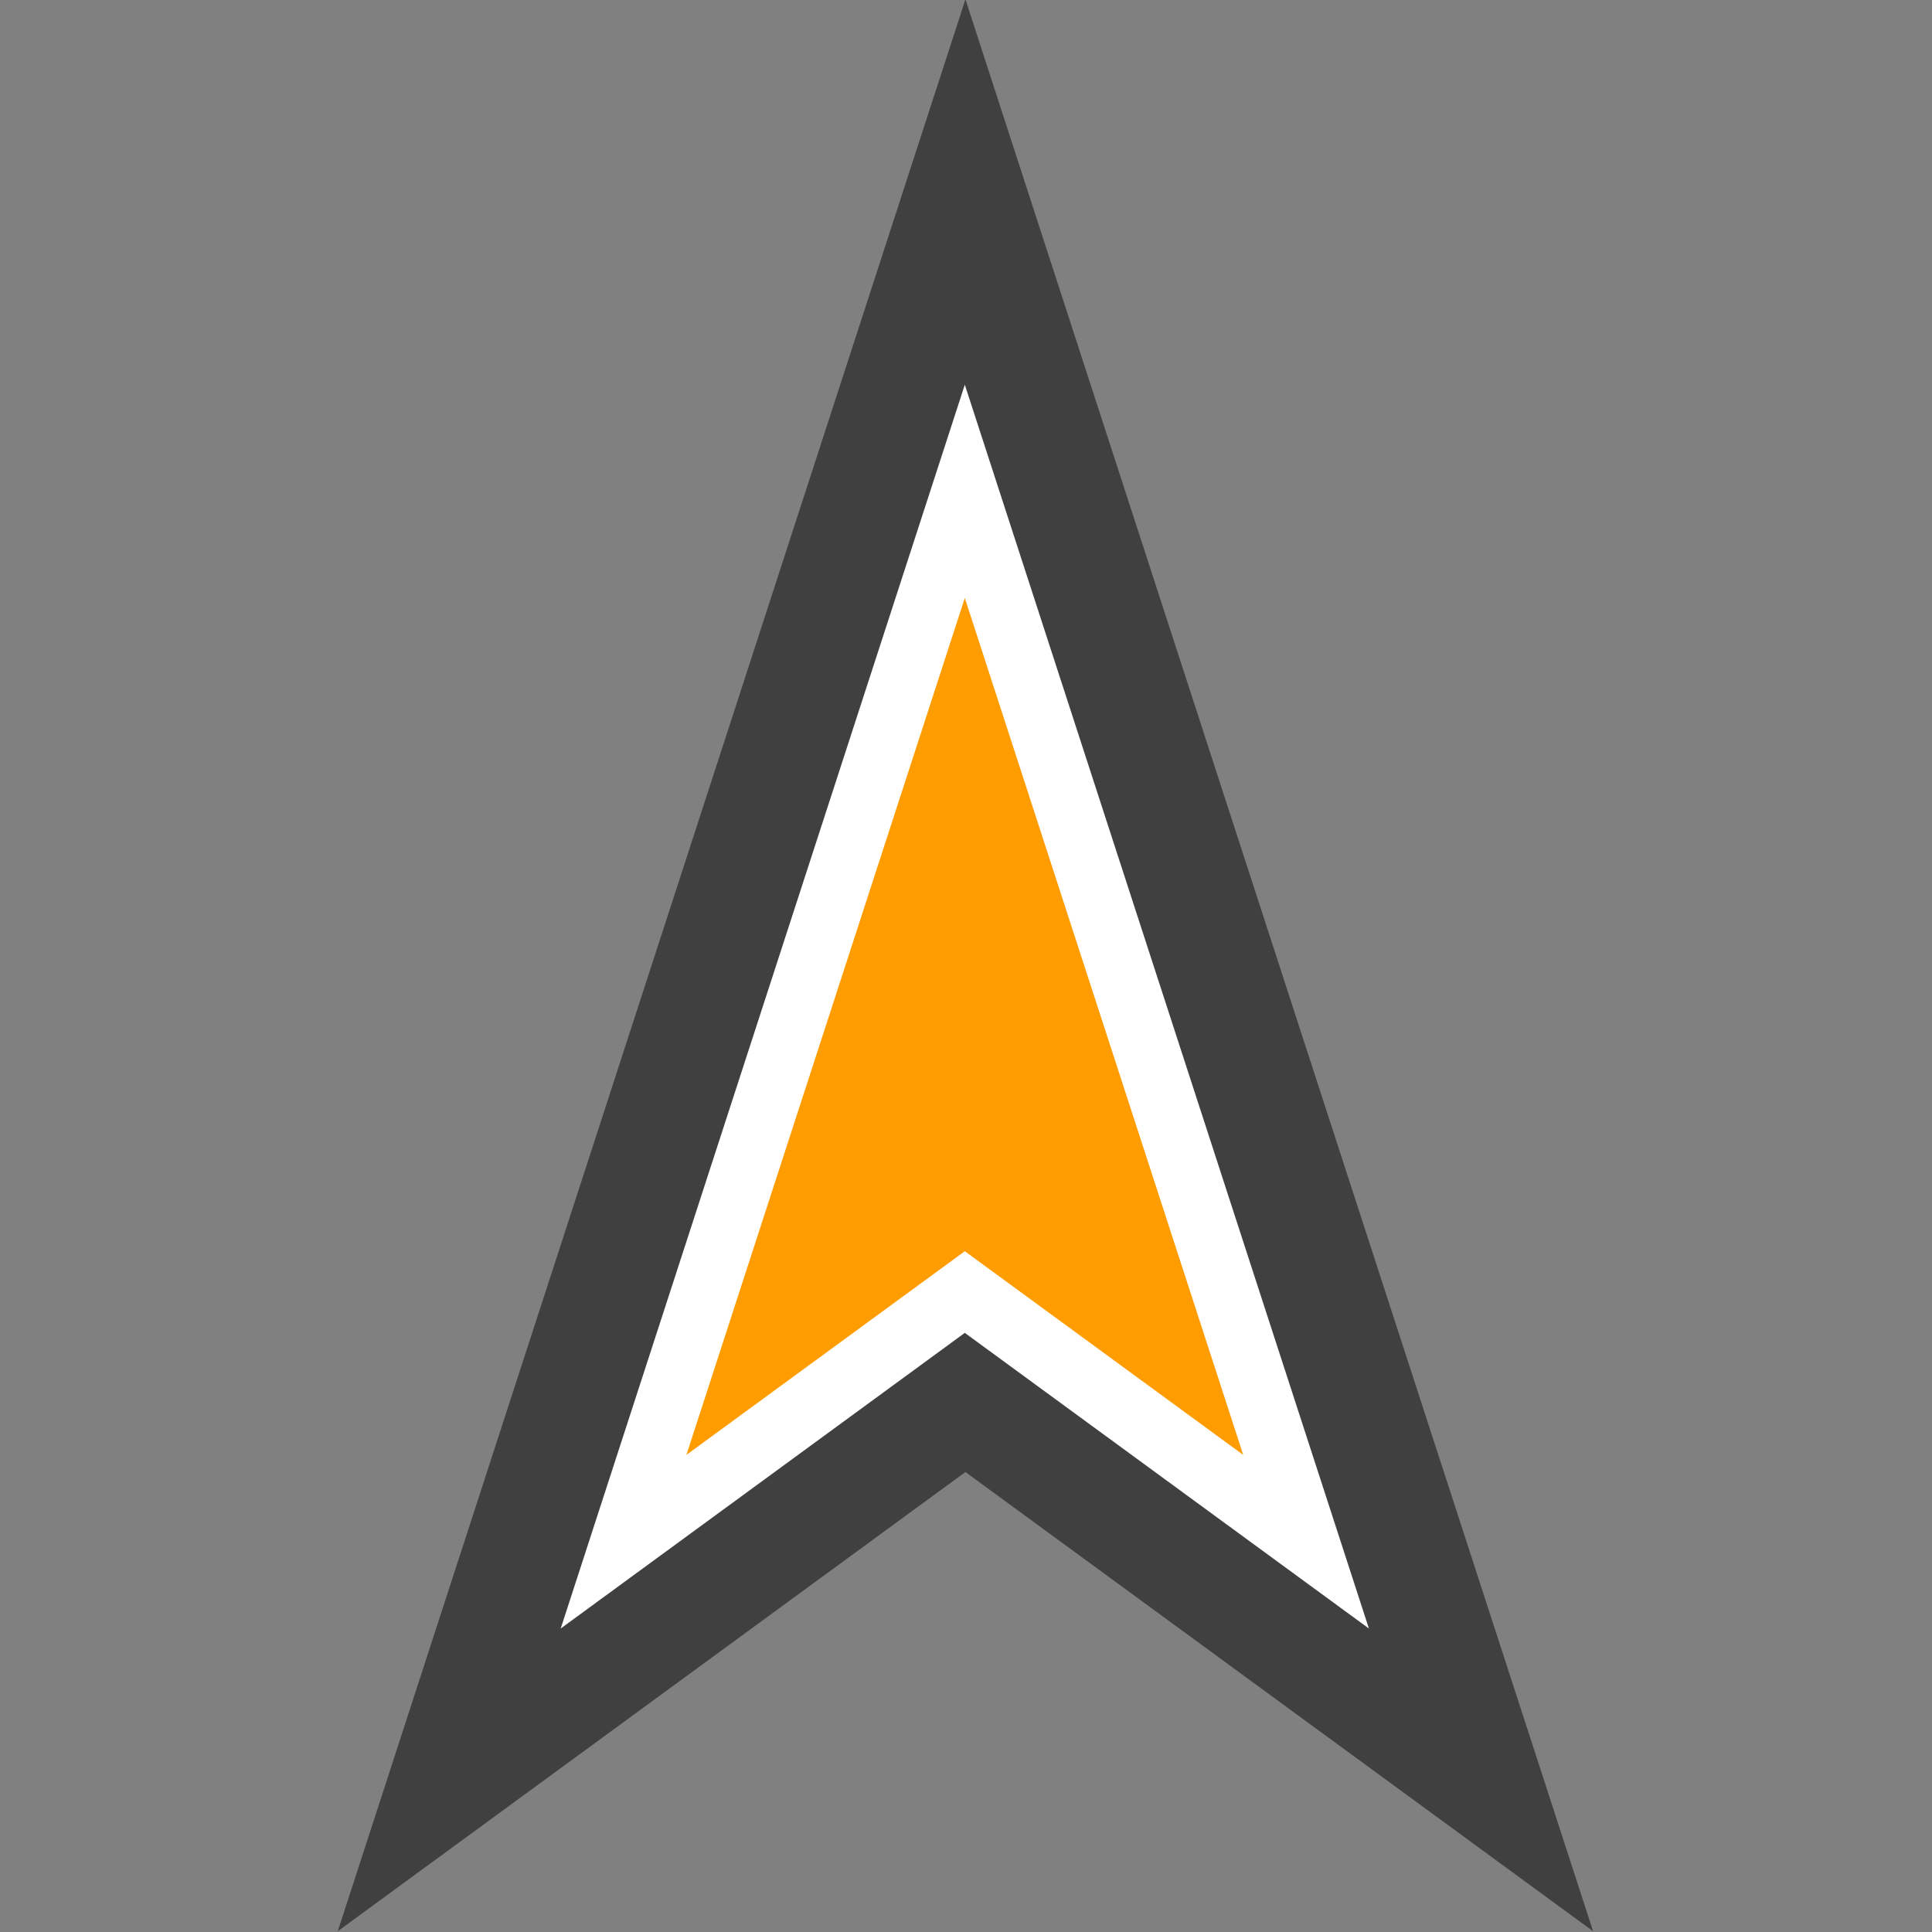 <svg xmlns="http://www.w3.org/2000/svg" width="99.593" height="99.593" version="1.1" viewBox="0 0 26.351 26.351"><rect x="0" y="0" width="26.351" height="26.351" fill="#808080" stroke="none"/><g style="fill:#000;fill-opacity:.498;stroke:none;stroke-width:1.68;stroke-miterlimit:4;stroke-dasharray:none;stroke-opacity:1" id="layer1" transform="matrix(0.984,0,0,0.984,-95.586,-133.286)"><path style="fill:#000;fill-opacity:.498;stroke:none;stroke-width:1.68;stroke-miterlimit:4;stroke-dasharray:none;stroke-opacity:1" id="path1387" d="m 119.222,162.222 -8.7,-6.365 -8.7,6.365 4.35,-13.389 4.35,-13.389 4.35,13.389 z"/></g><g style="stroke:#fff;stroke-width:1.68;stroke-miterlimit:4;stroke-dasharray:none;stroke-opacity:1" id="layer1-1" transform="matrix(0.535,0,0,0.535,-45.97,-65.761)"><path style="fill:#ff9c00;fill-opacity:1;stroke:#fff;stroke-width:1.68;stroke-miterlimit:4;stroke-dasharray:none;stroke-opacity:1" id="path1387-2" d="m 119.222,162.222 -8.7,-6.365 -8.7,6.365 4.35,-13.389 4.35,-13.389 4.35,13.389 z"/></g></svg>